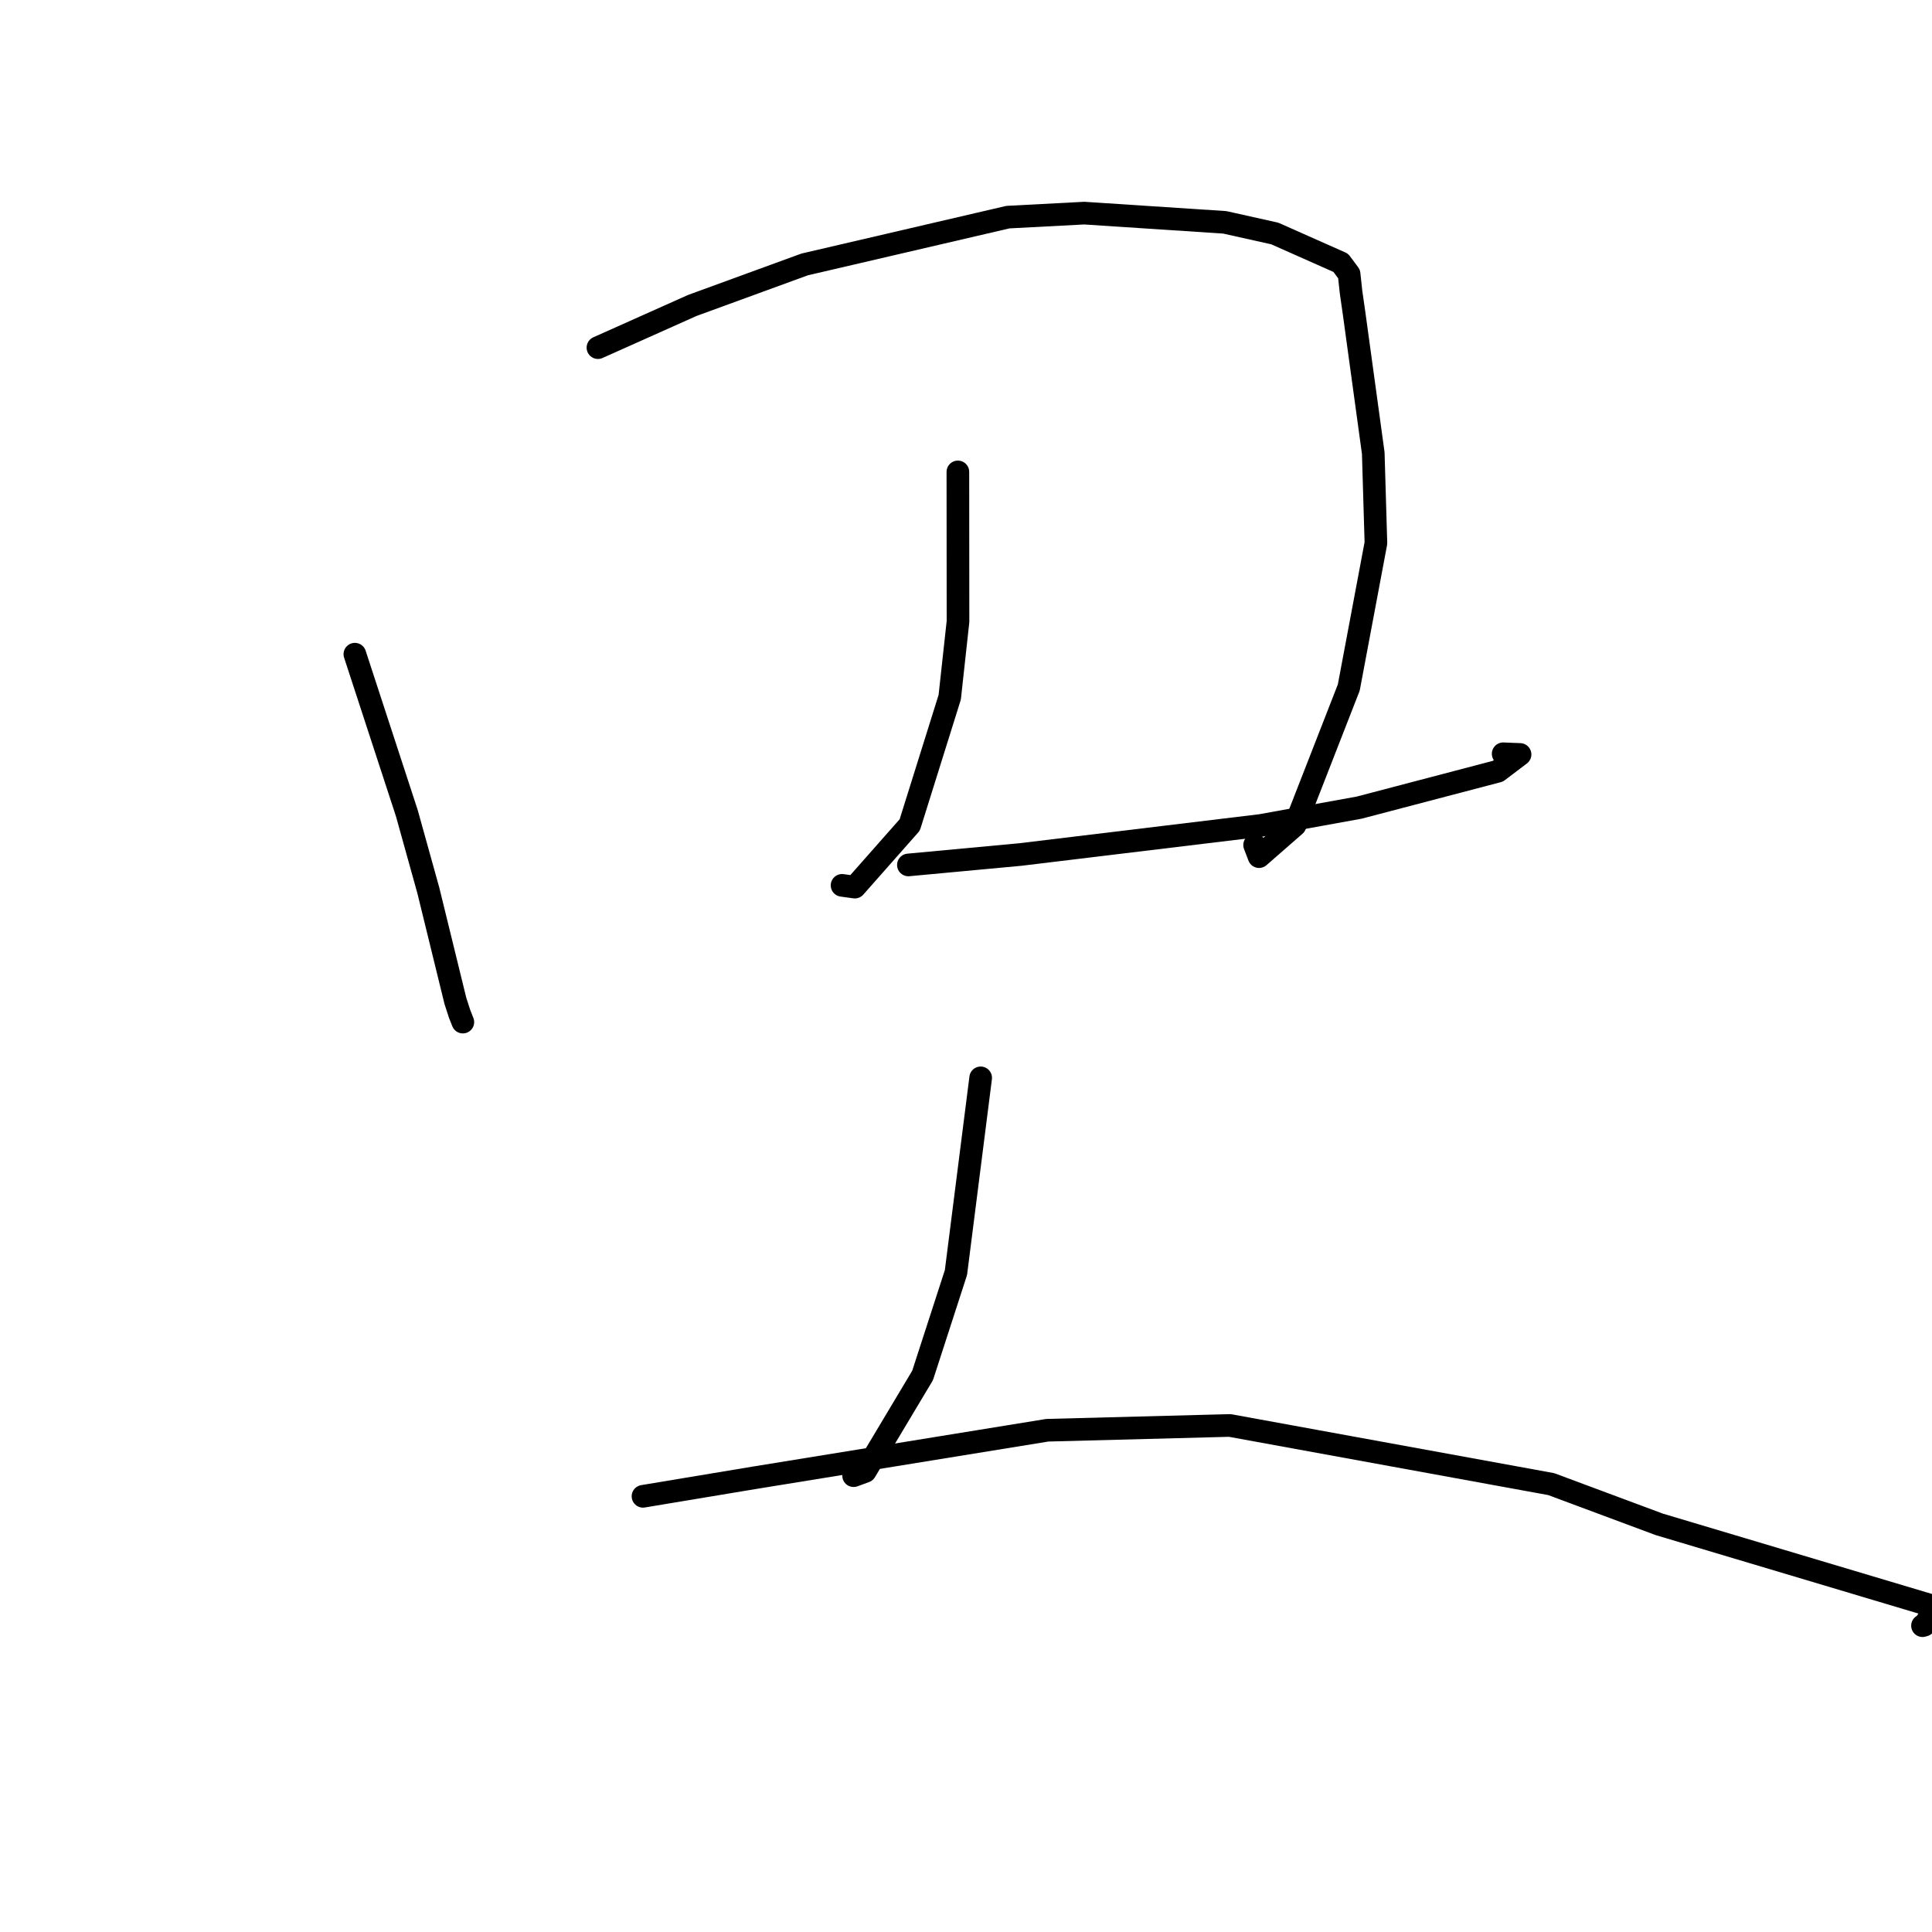 <?xml version="1.0" standalone="no"?>
    <svg width="256" height="256" xmlns="http://www.w3.org/2000/svg" version="1.1">
    <polyline stroke="black" stroke-width="3" stroke-linecap="round" fill="transparent" stroke-linejoin="round" points="47.022 86.683 53.907 107.75 56.756 117.987 60.342 132.626 60.908 134.368 61.256 135.246 61.33 135.433 " />
        <polyline stroke="black" stroke-width="3" stroke-linecap="round" fill="transparent" stroke-linejoin="round" points="79.23 46.064 91.721 40.479 106.616 35.04 133.547 28.772 143.672 28.24 162.291 29.462 168.915 30.939 177.654 34.821 178.762 36.309 179.019 38.696 179.418 41.474 181.964 60.04 182.317 71.96 178.721 91.098 171.599 109.348 166.832 113.509 166.243 111.969 " />
        <polyline stroke="black" stroke-width="3" stroke-linecap="round" fill="transparent" stroke-linejoin="round" points="126.924 62.53 126.94 82.362 125.843 92.387 120.544 109.31 113.269 117.547 111.578 117.314 " />
        <polyline stroke="black" stroke-width="3" stroke-linecap="round" fill="transparent" stroke-linejoin="round" points="120.368 114.609 135.214 113.226 167.066 109.376 180.093 107.016 198.481 102.191 201.415 99.969 199.178 99.879 " />
        <polyline stroke="black" stroke-width="3" stroke-linecap="round" fill="transparent" stroke-linejoin="round" points="129.944 142.821 126.669 168.618 122.248 182.254 114.643 194.971 113.109 195.534 " />
        <polyline stroke="black" stroke-width="3" stroke-linecap="round" fill="transparent" stroke-linejoin="round" points="85.201 198.269 99.861 195.83 138.776 189.515 162.958 188.881 205.543 196.653 219.856 201.984 256.553 212.94 254.989 215.341 254.741 215.411 " />
        </svg>